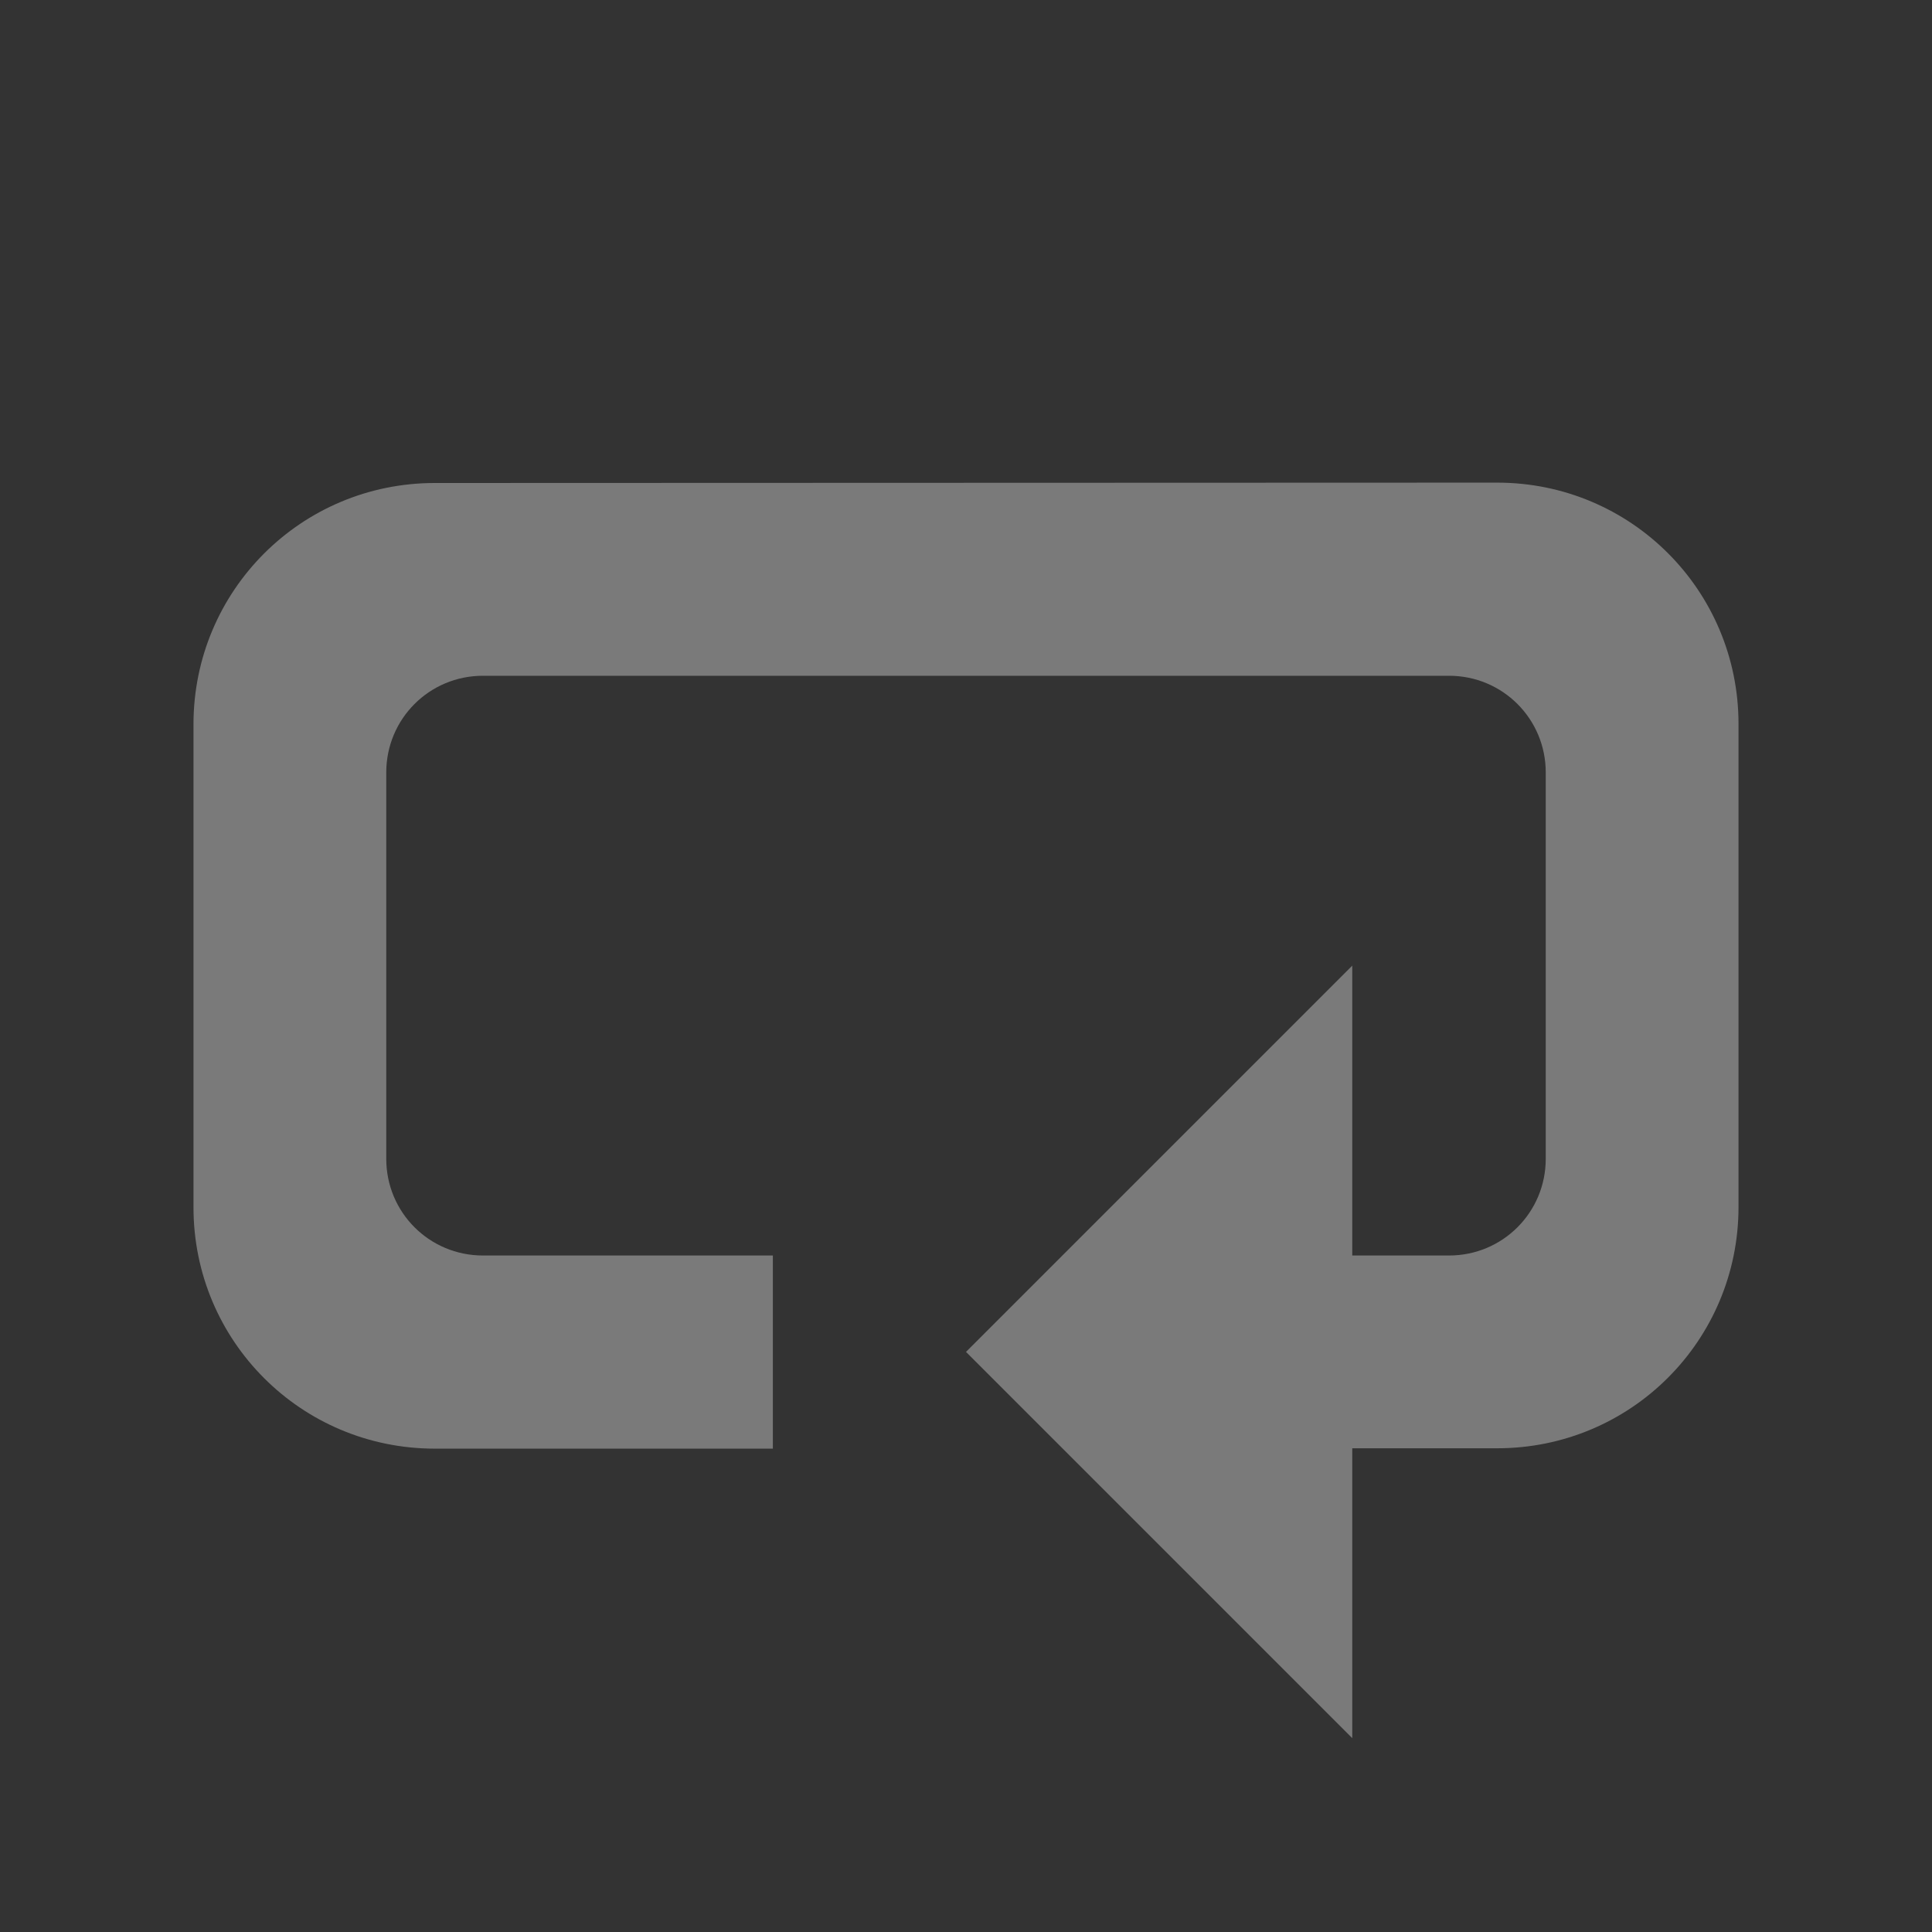 <svg height="20" viewBox="0 0 5.292 5.292" width="20" xmlns="http://www.w3.org/2000/svg"><rect x="0" y="0" width="5.292" height="5.292" fill="#333333" stroke="none"/><path d="m1.191 1.323c-.366 0-.661.295-.661.661v1.323c0 .366.295.661.661.661h.926v-.529h-.794c-.147 0-.265-.118-.265-.265v-1.058c0-.147.118-.265.265-.265h2.646c.147 0 .265.118.265.265v1.058c0 .147-.118.265-.265.265h-.265v-.794l-1.058 1.058 1.058 1.058v-.794h.397c.366 0 .661-.295.661-.661v-1.323c0-.366-.295-.661-.661-.661z" fill="#fff" opacity=".35"/></svg>